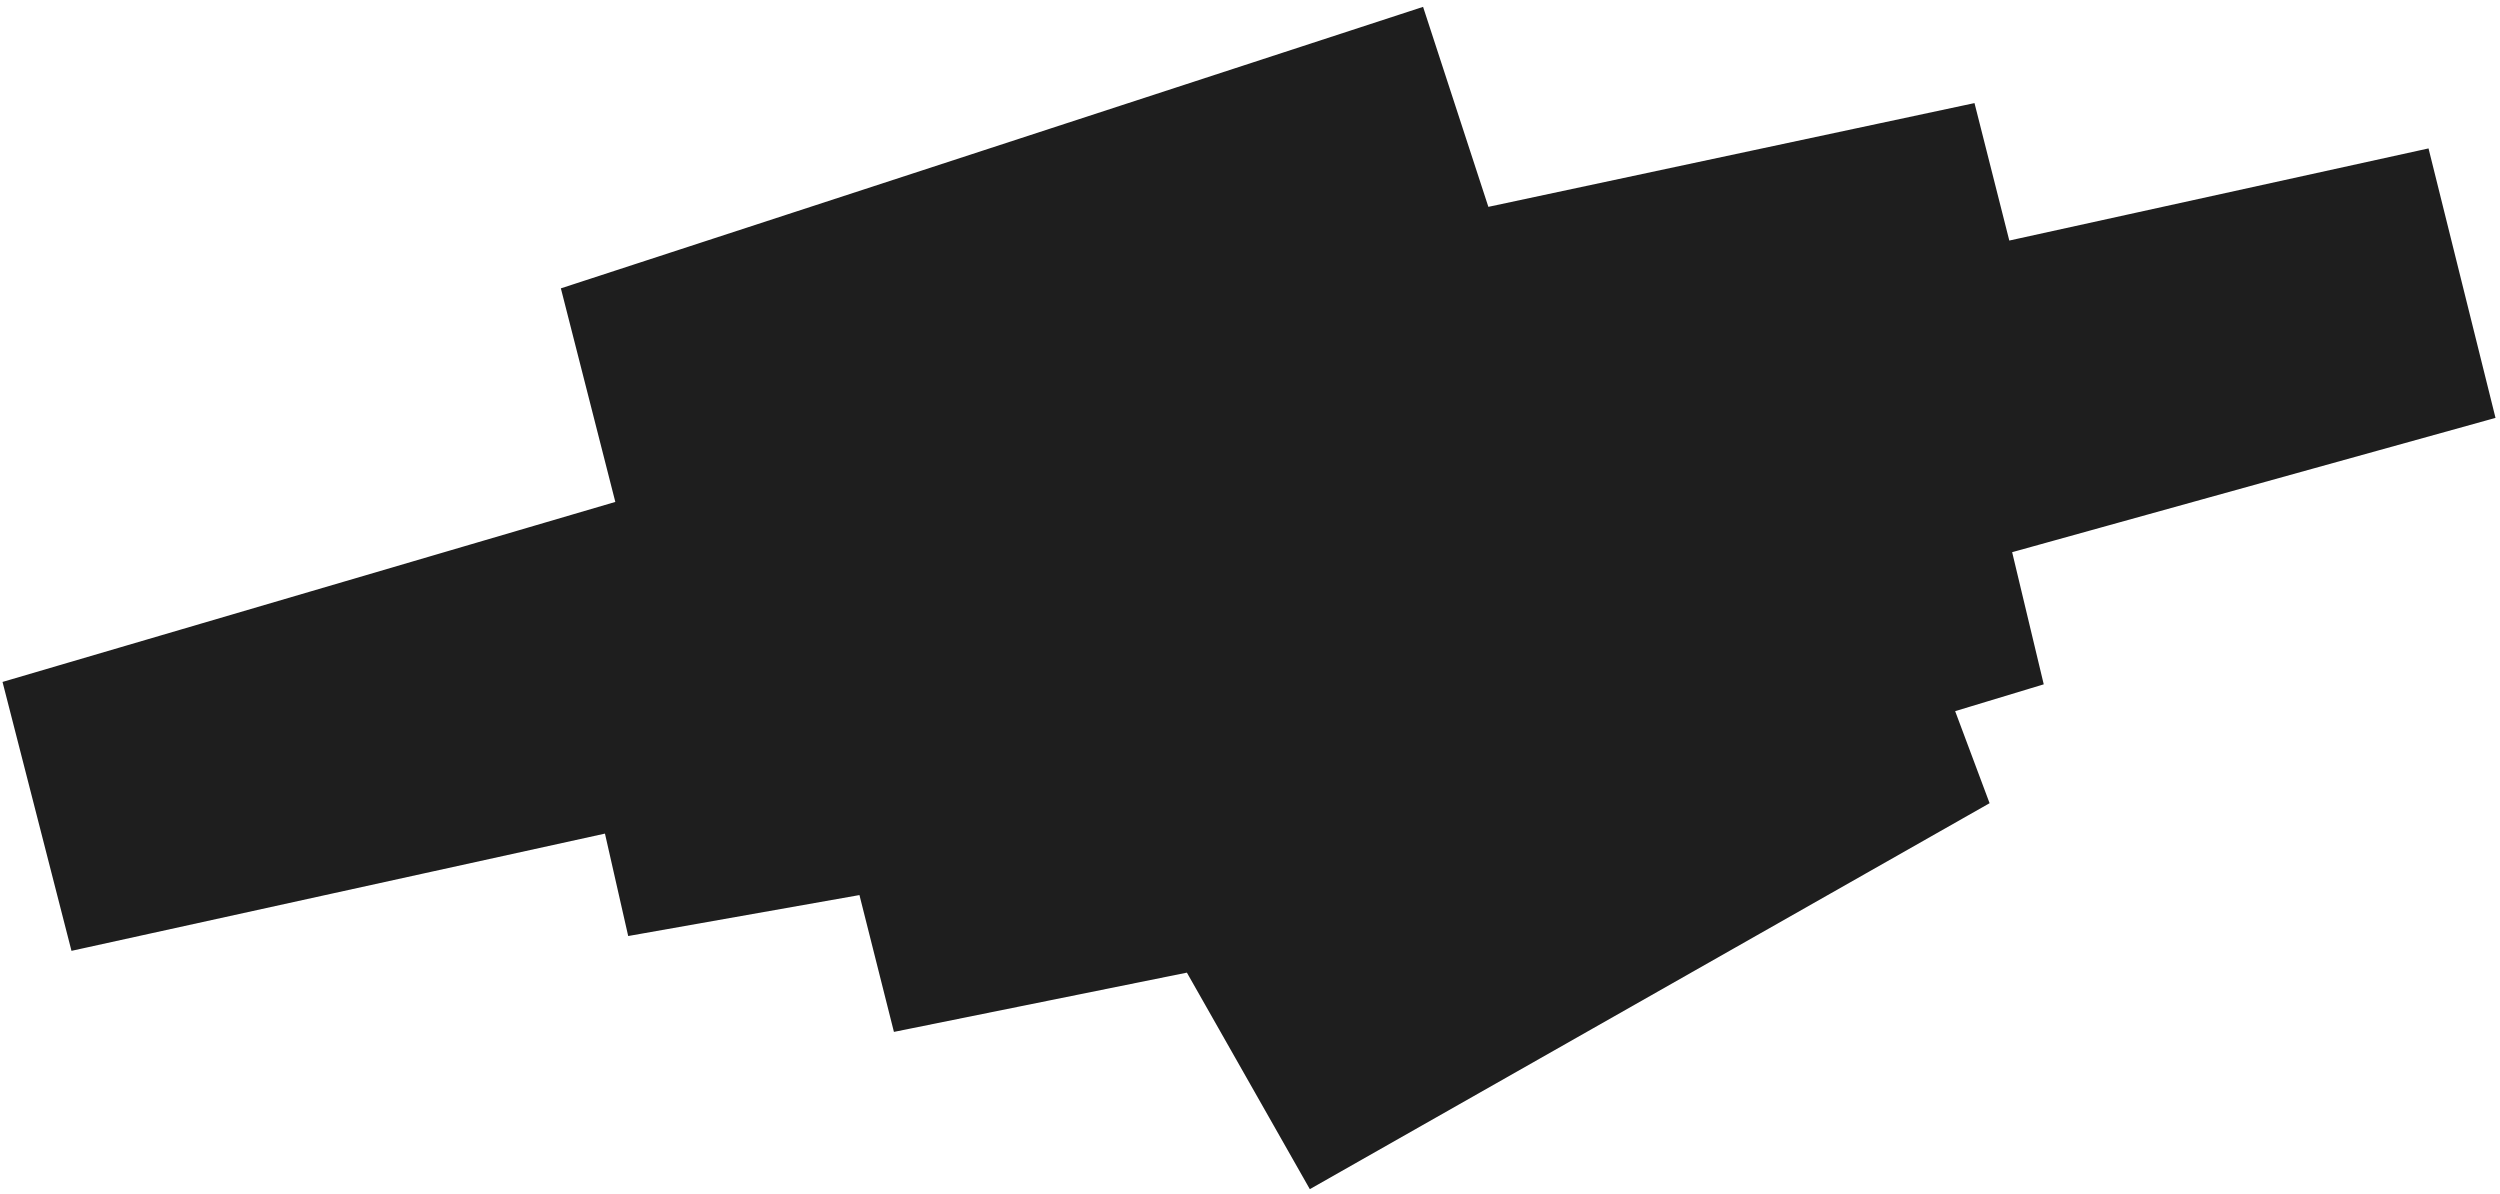 <svg width="180" height="86" viewBox="0 0 180 86" fill="none" xmlns="http://www.w3.org/2000/svg">
<path d="M105.565 10L43.486 30.268L105.565 18.732L46.005 38.171L144.251 17.202L3 58.694L177 20.453L43.486 57.547L144.251 39.701L62.38 64.495L138.313 49.134L89.37 76.923" stroke="#1E1E1E" stroke-width="20"/>
</svg>
